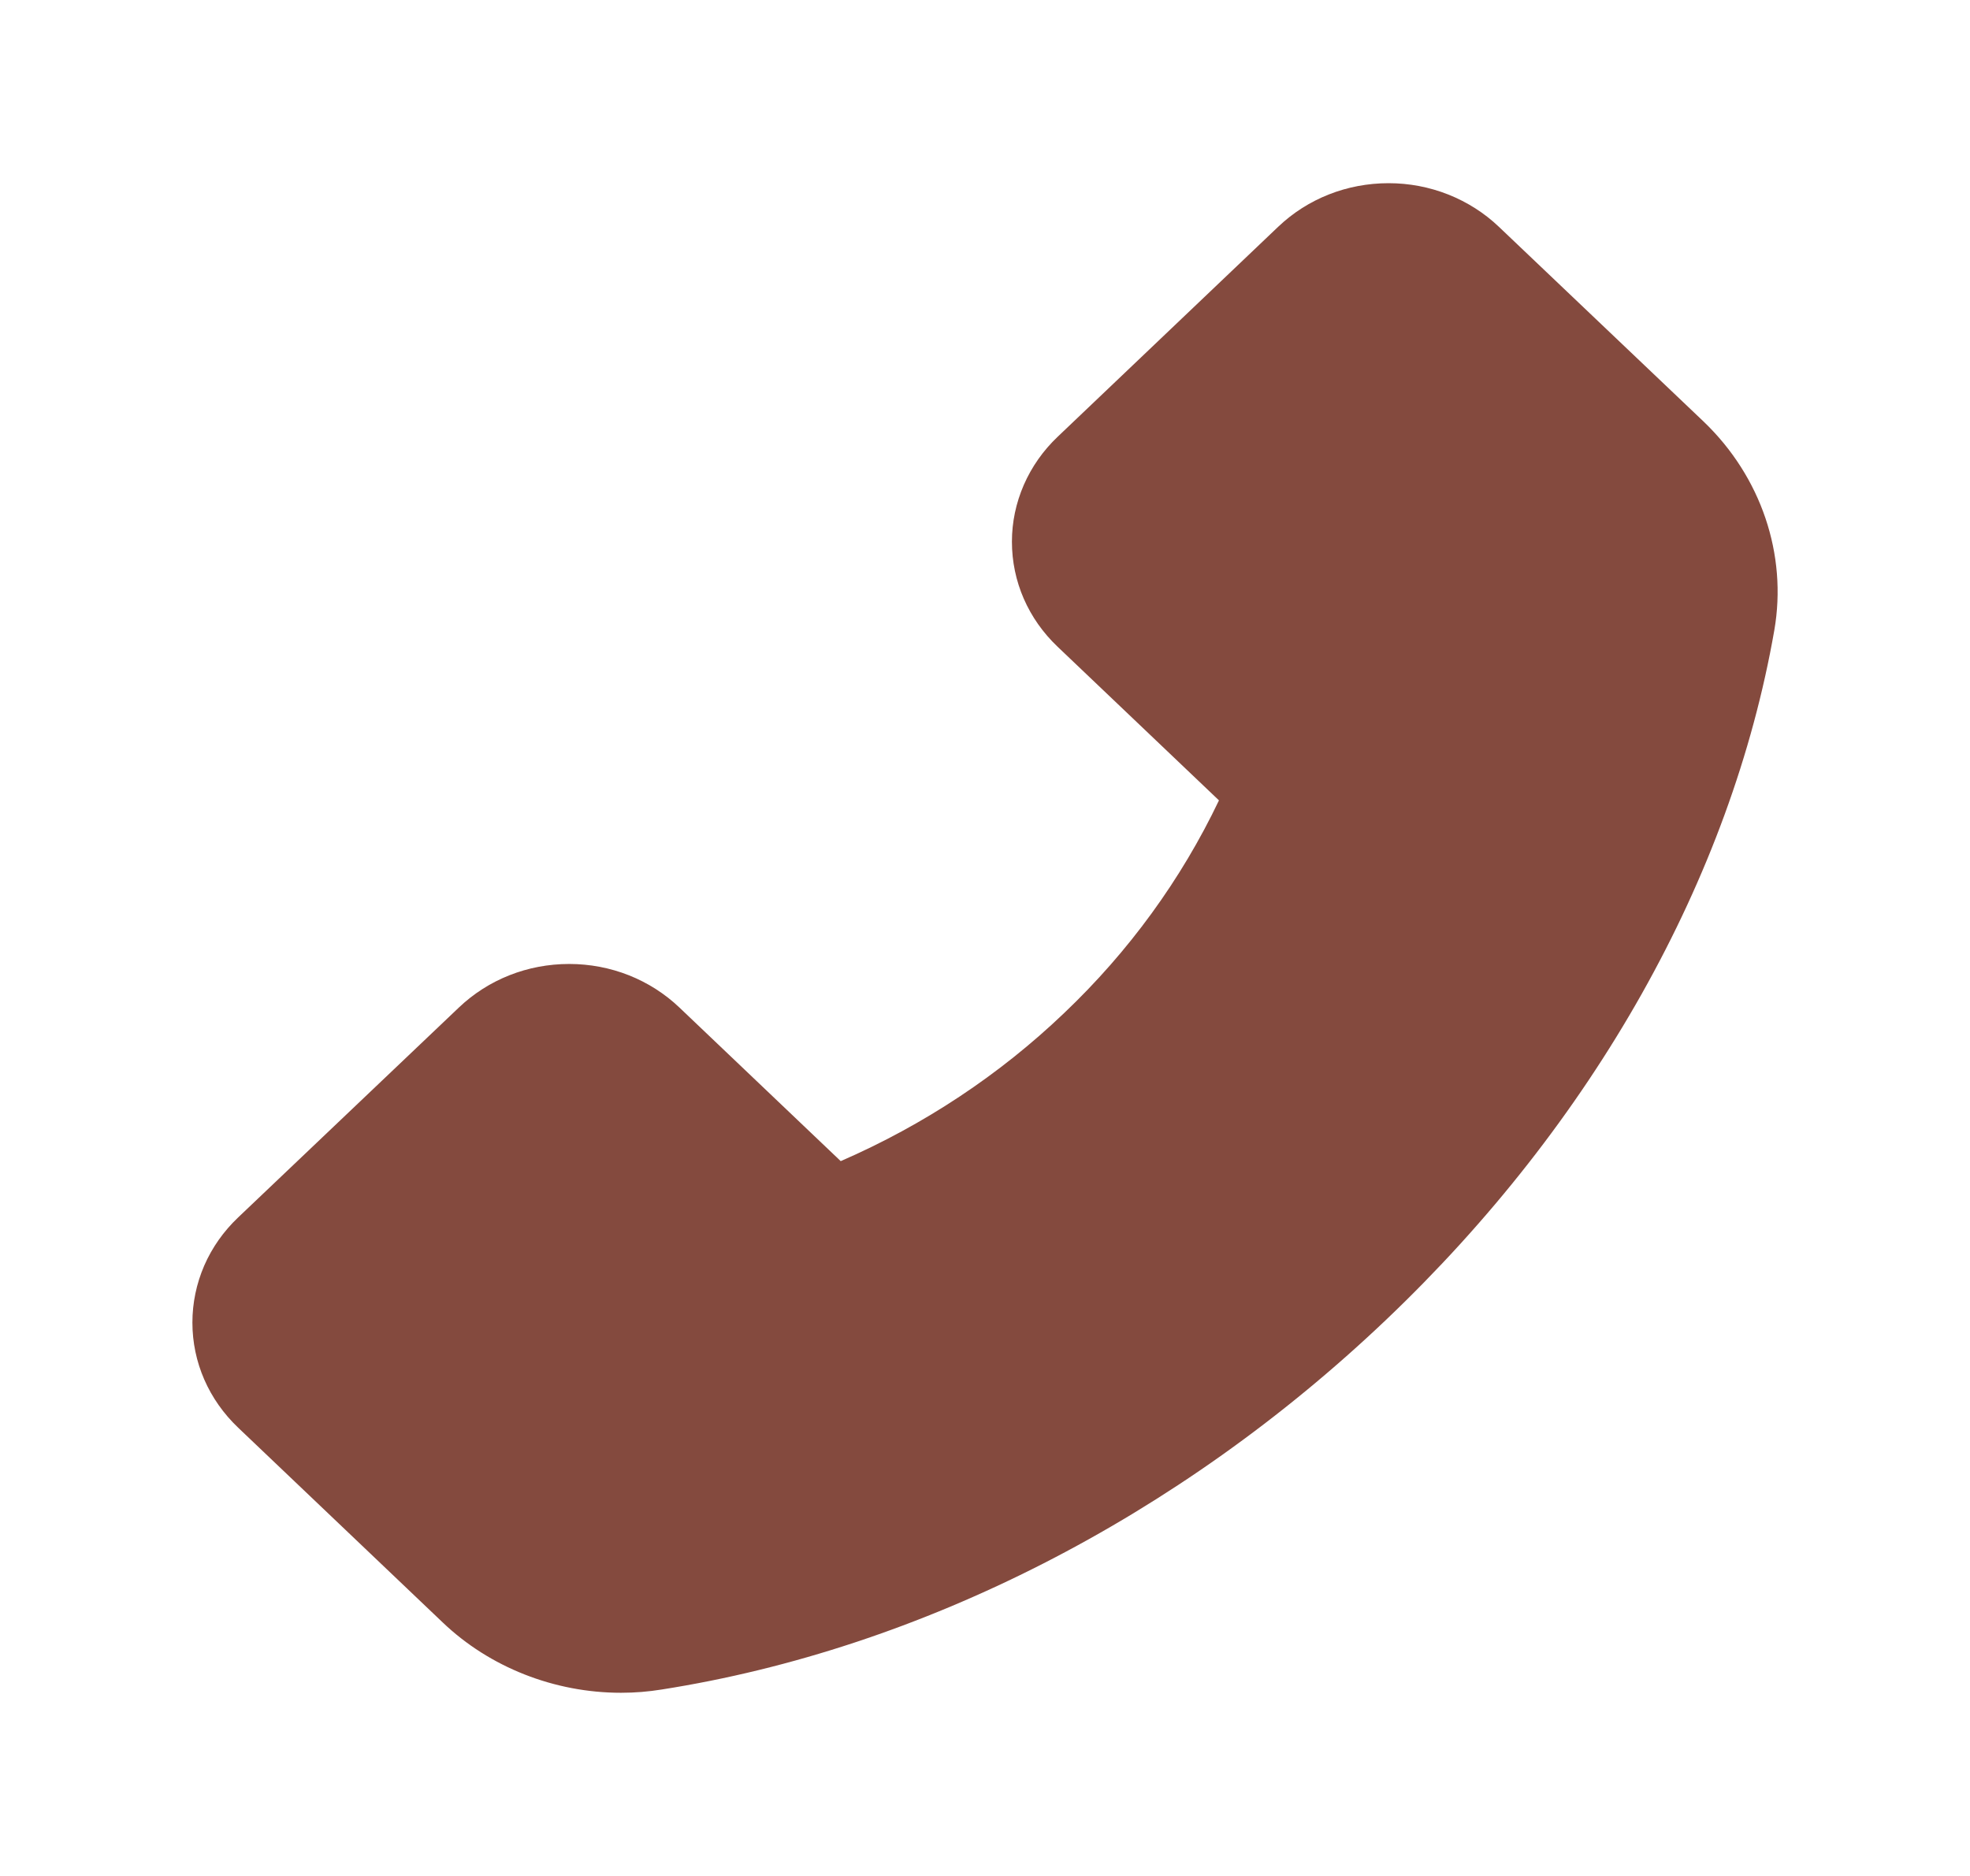 <svg width="21" height="20" viewBox="0 0 21 20" fill="none" xmlns="http://www.w3.org/2000/svg">
<path d="M18.162 4.496L15.978 2.418C15.824 2.271 15.64 2.154 15.439 2.074C15.237 1.994 15.021 1.953 14.803 1.953C14.357 1.953 13.939 2.119 13.625 2.418L11.275 4.656C11.12 4.803 10.998 4.977 10.914 5.169C10.83 5.362 10.787 5.567 10.787 5.775C10.787 6.199 10.961 6.598 11.275 6.896L12.994 8.533C12.591 9.378 12.032 10.146 11.343 10.801C10.655 11.459 9.849 11.993 8.962 12.379L7.243 10.742C7.089 10.595 6.906 10.478 6.705 10.398C6.503 10.318 6.287 10.277 6.068 10.277C5.623 10.277 5.205 10.443 4.891 10.742L2.539 12.979C2.384 13.126 2.261 13.3 2.177 13.493C2.094 13.685 2.051 13.891 2.051 14.1C2.051 14.523 2.225 14.922 2.539 15.221L4.719 17.297C5.219 17.775 5.91 18.047 6.62 18.047C6.77 18.047 6.913 18.035 7.055 18.012C9.819 17.578 12.561 16.178 14.774 14.072C16.985 11.969 18.453 9.359 18.914 6.719C19.054 5.912 18.773 5.082 18.162 4.496Z" fill="#844A3E"/>
</svg>
